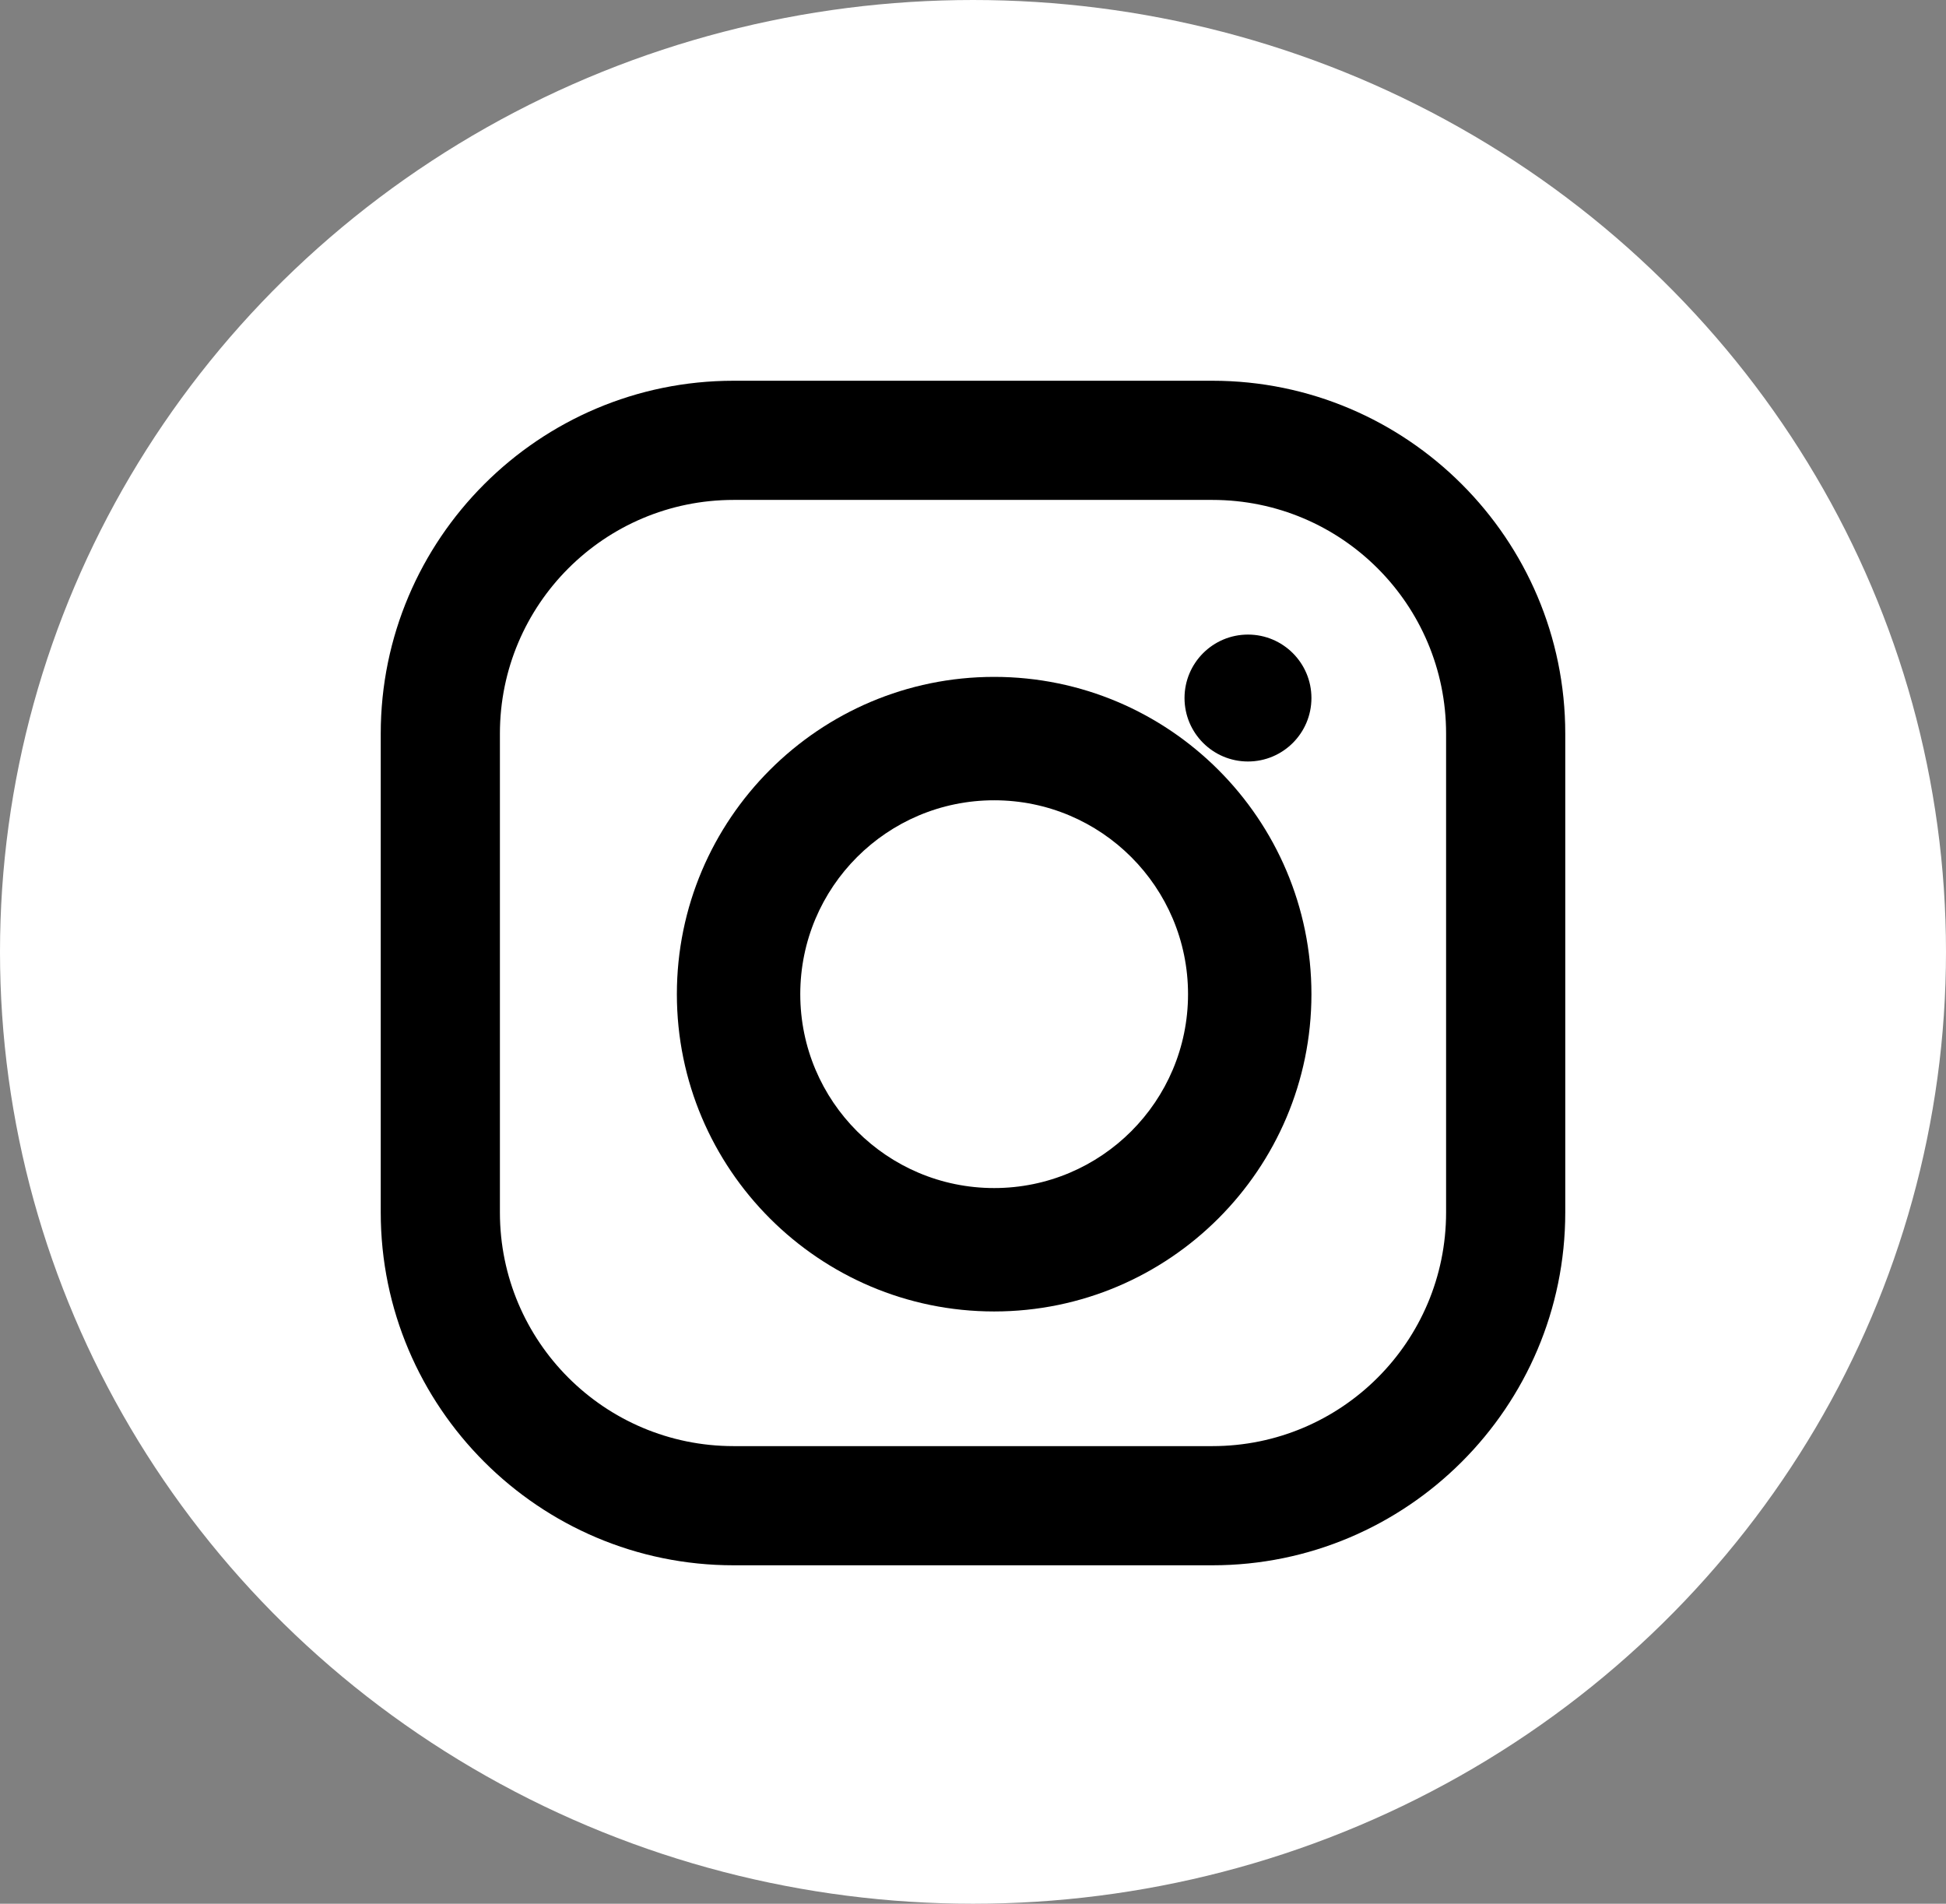 <?xml version="1.0" encoding="UTF-8"?>
<svg width="46px" height="45px" viewBox="0 0 46 45" version="1.1" xmlns="http://www.w3.org/2000/svg" xmlns:xlink="http://www.w3.org/1999/xlink">
    <rect x="0" y="0" width="46" height="45" fill="#808080" stroke="none"/>
    <!-- Generator: Sketch 50.2 (55047) - http://www.bohemiancoding.com/sketch -->
    <title>instagram</title>
    <desc>Created with Sketch.</desc>
    <defs></defs>
    <g id="Page-1" stroke="none" stroke-width="1" fill="none" fill-rule="evenodd">
        <g id="Stijlguide" transform="translate(-1092, -904)" fill-rule="nonzero">
            <g id="instagram" transform="translate(1092, 904)">
                <ellipse id="Oval-Copy-4" fill="#FFFFFF" cx="23" cy="22.5" rx="23" ry="22.5"></ellipse>
                <path d="M28.659,9 L17.341,9 C12.742,9 9,12.742 9,17.341 L9,28.659 C9,33.258 12.742,37 17.341,37 L28.659,37 C33.258,37 37,33.258 37,28.659 L37,17.341 C37,12.742 33.258,9 28.659,9 Z M34.183,28.659 C34.183,31.71 31.71,34.183 28.659,34.183 L17.341,34.183 C14.29,34.183 11.817,31.71 11.817,28.659 L11.817,17.341 C11.817,14.29 14.29,11.817 17.341,11.817 L28.659,11.817 C31.71,11.817 34.183,14.29 34.183,17.341 L34.183,28.659 Z" id="Shape" fill="#000000"></path>
                <path d="M23.5,16 C19.364,16 16,19.365 16,23.5 C16,27.635 19.364,31 23.5,31 C27.636,31 31,27.635 31,23.5 C31,19.364 27.636,16 23.5,16 Z M23.5,28.083 C20.969,28.083 18.917,26.031 18.917,23.5 C18.917,20.969 20.969,18.917 23.5,18.917 C26.031,18.917 28.083,20.969 28.083,23.5 C28.083,26.031 26.031,28.083 23.5,28.083 Z" id="Shape" fill="#000000"></path>
                <circle id="Oval" fill="#000000" cx="29.5" cy="16.5" r="1.5"></circle>
            </g>
        </g>
    </g>
</svg>